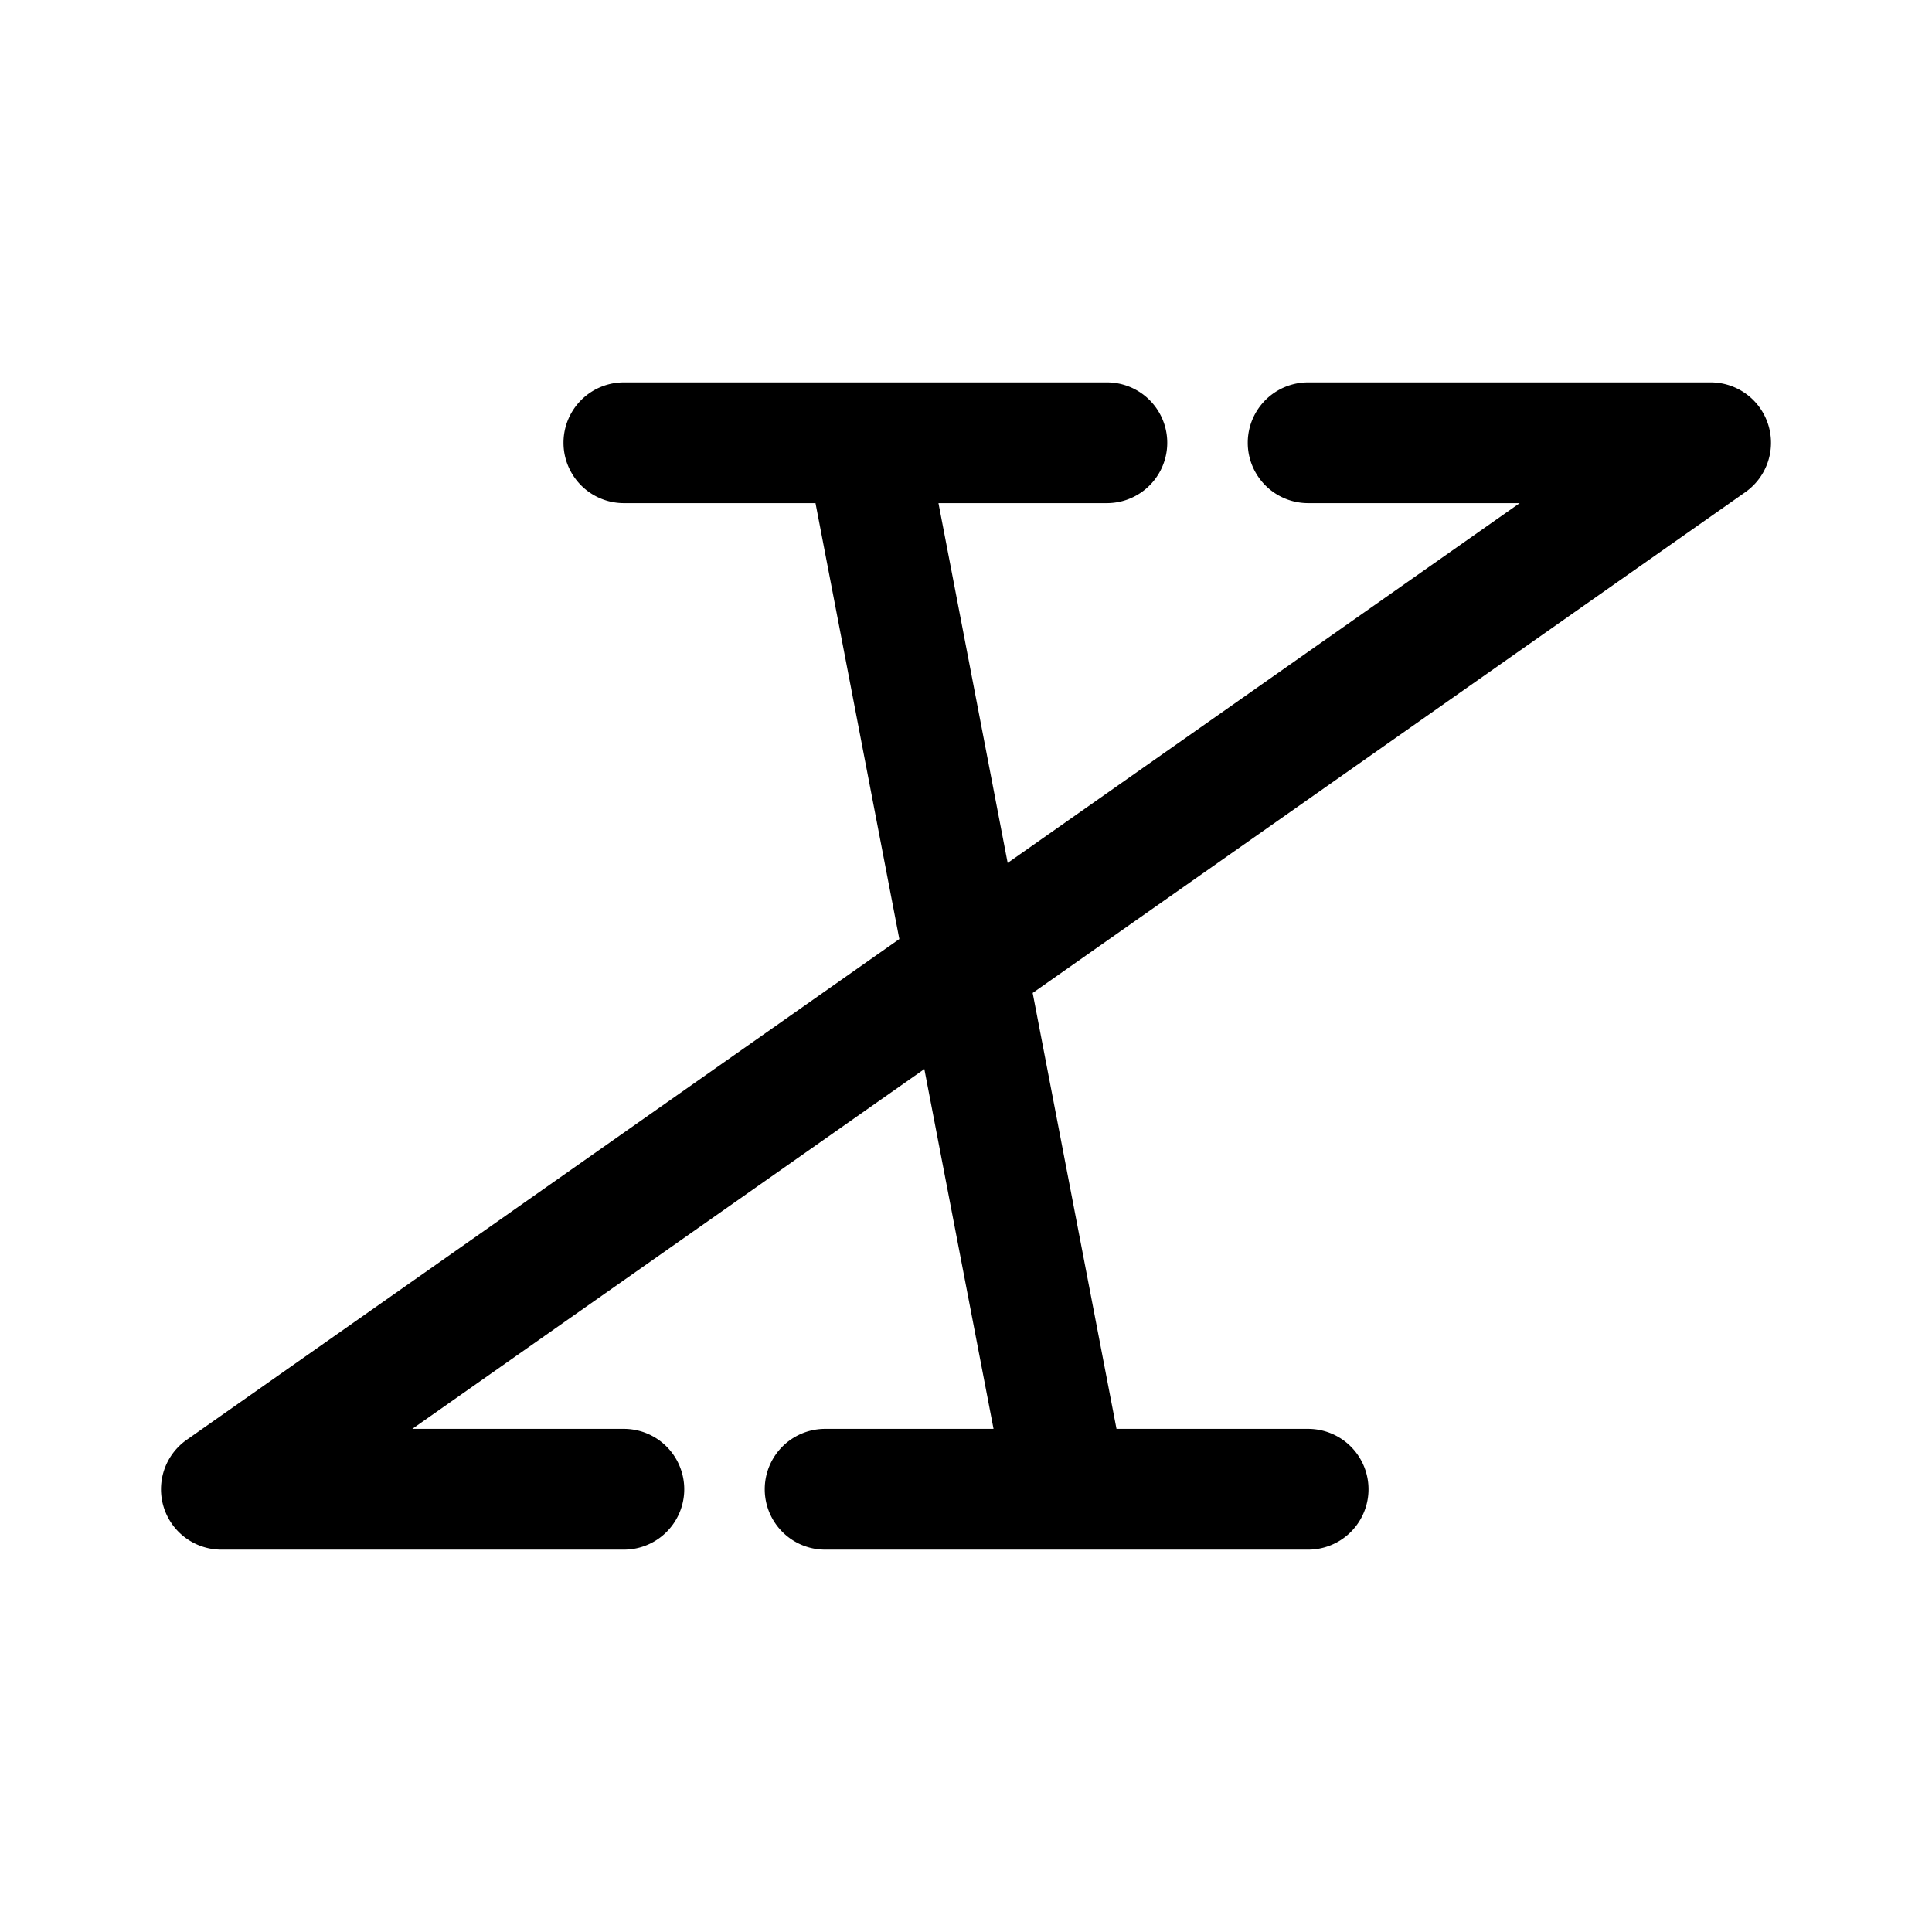 <svg xmlns="http://www.w3.org/2000/svg" width="192" height="192" fill="none" xmlns:v="https://vecta.io/nano"><path fill-rule="evenodd" d="M130 38a6 6 0 1 0 0 12h21.026l-50.885 35.757L93.264 50H110a6 6 0 1 0 0-12H86 62a6 6 0 1 0 0 12h19.044l8.331 43.322-70.825 49.769A6 6 0 0 0 22 154h40a6 6 0 1 0 0-12H40.975l50.886-35.757L98.737 142H82a6 6 0 1 0 0 12h24 24a6 6 0 1 0 0-12h-19.043l-8.332-43.322 70.825-49.769A6 6 0 0 0 170 38h-40z" fill="#000"/></svg>
